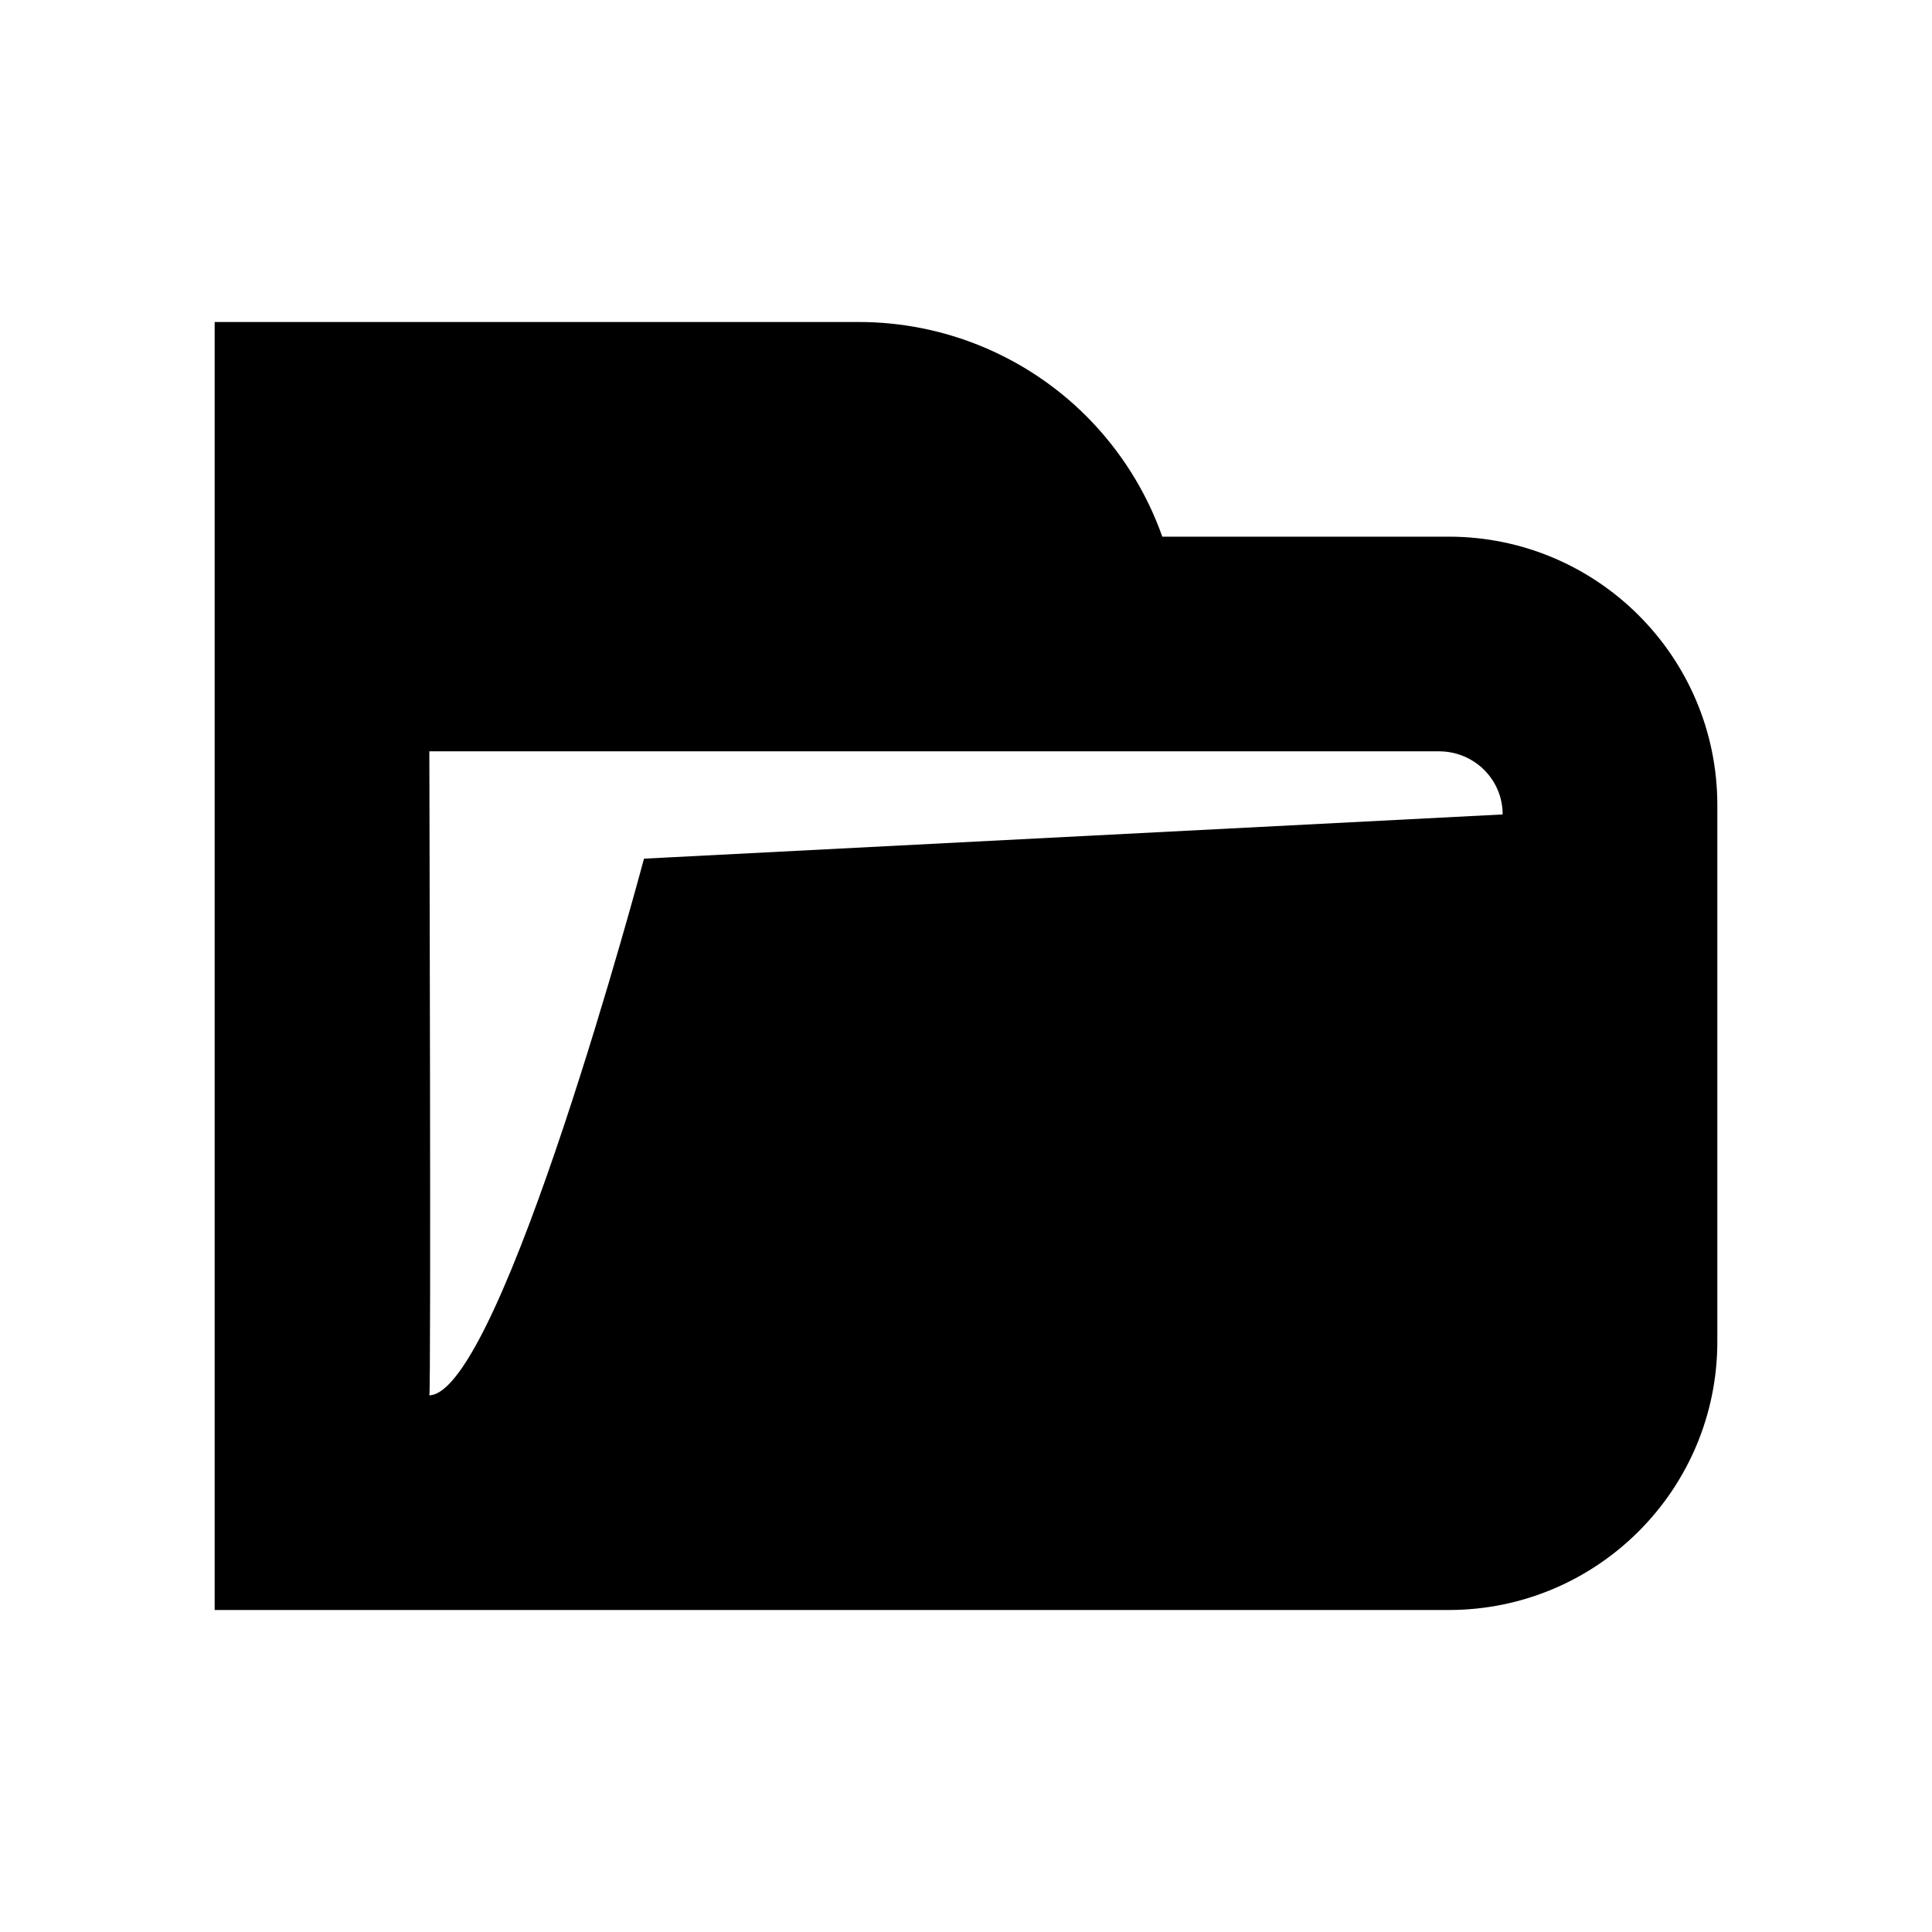 <?xml version="1.0" encoding="UTF-8" standalone="no"?><!DOCTYPE svg PUBLIC "-//W3C//DTD SVG 1.1//EN" "http://www.w3.org/Graphics/SVG/1.1/DTD/svg11.dtd"><svg width="100%" height="100%" viewBox="0 0 18 18" version="1.1" xmlns="http://www.w3.org/2000/svg" xmlns:xlink="http://www.w3.org/1999/xlink" xml:space="preserve" style="fill-rule:evenodd;clip-rule:evenodd;stroke-linejoin:round;stroke-miterlimit:1.414;"><path d="M2,5l0,-2c0,0 3.384,0 6.002,0c0.795,0 1.558,0.316 2.12,0.878c0.319,0.32 0.559,0.704 0.707,1.122l2.67,0c1.382,0.001 2.501,1.121 2.501,2.501l0,4.998c0,1.38 -1.119,2.5 -2.501,2.501l-11.499,0l0,-10ZM13.412,7l-9.412,0c0,0.124 0.017,6 0,6c0.673,-0.018 2,-5 2,-5l8,-0.412c0,-0.323 -0.261,-0.585 -0.588,-0.588Z" style="fill:#000;"/></svg>